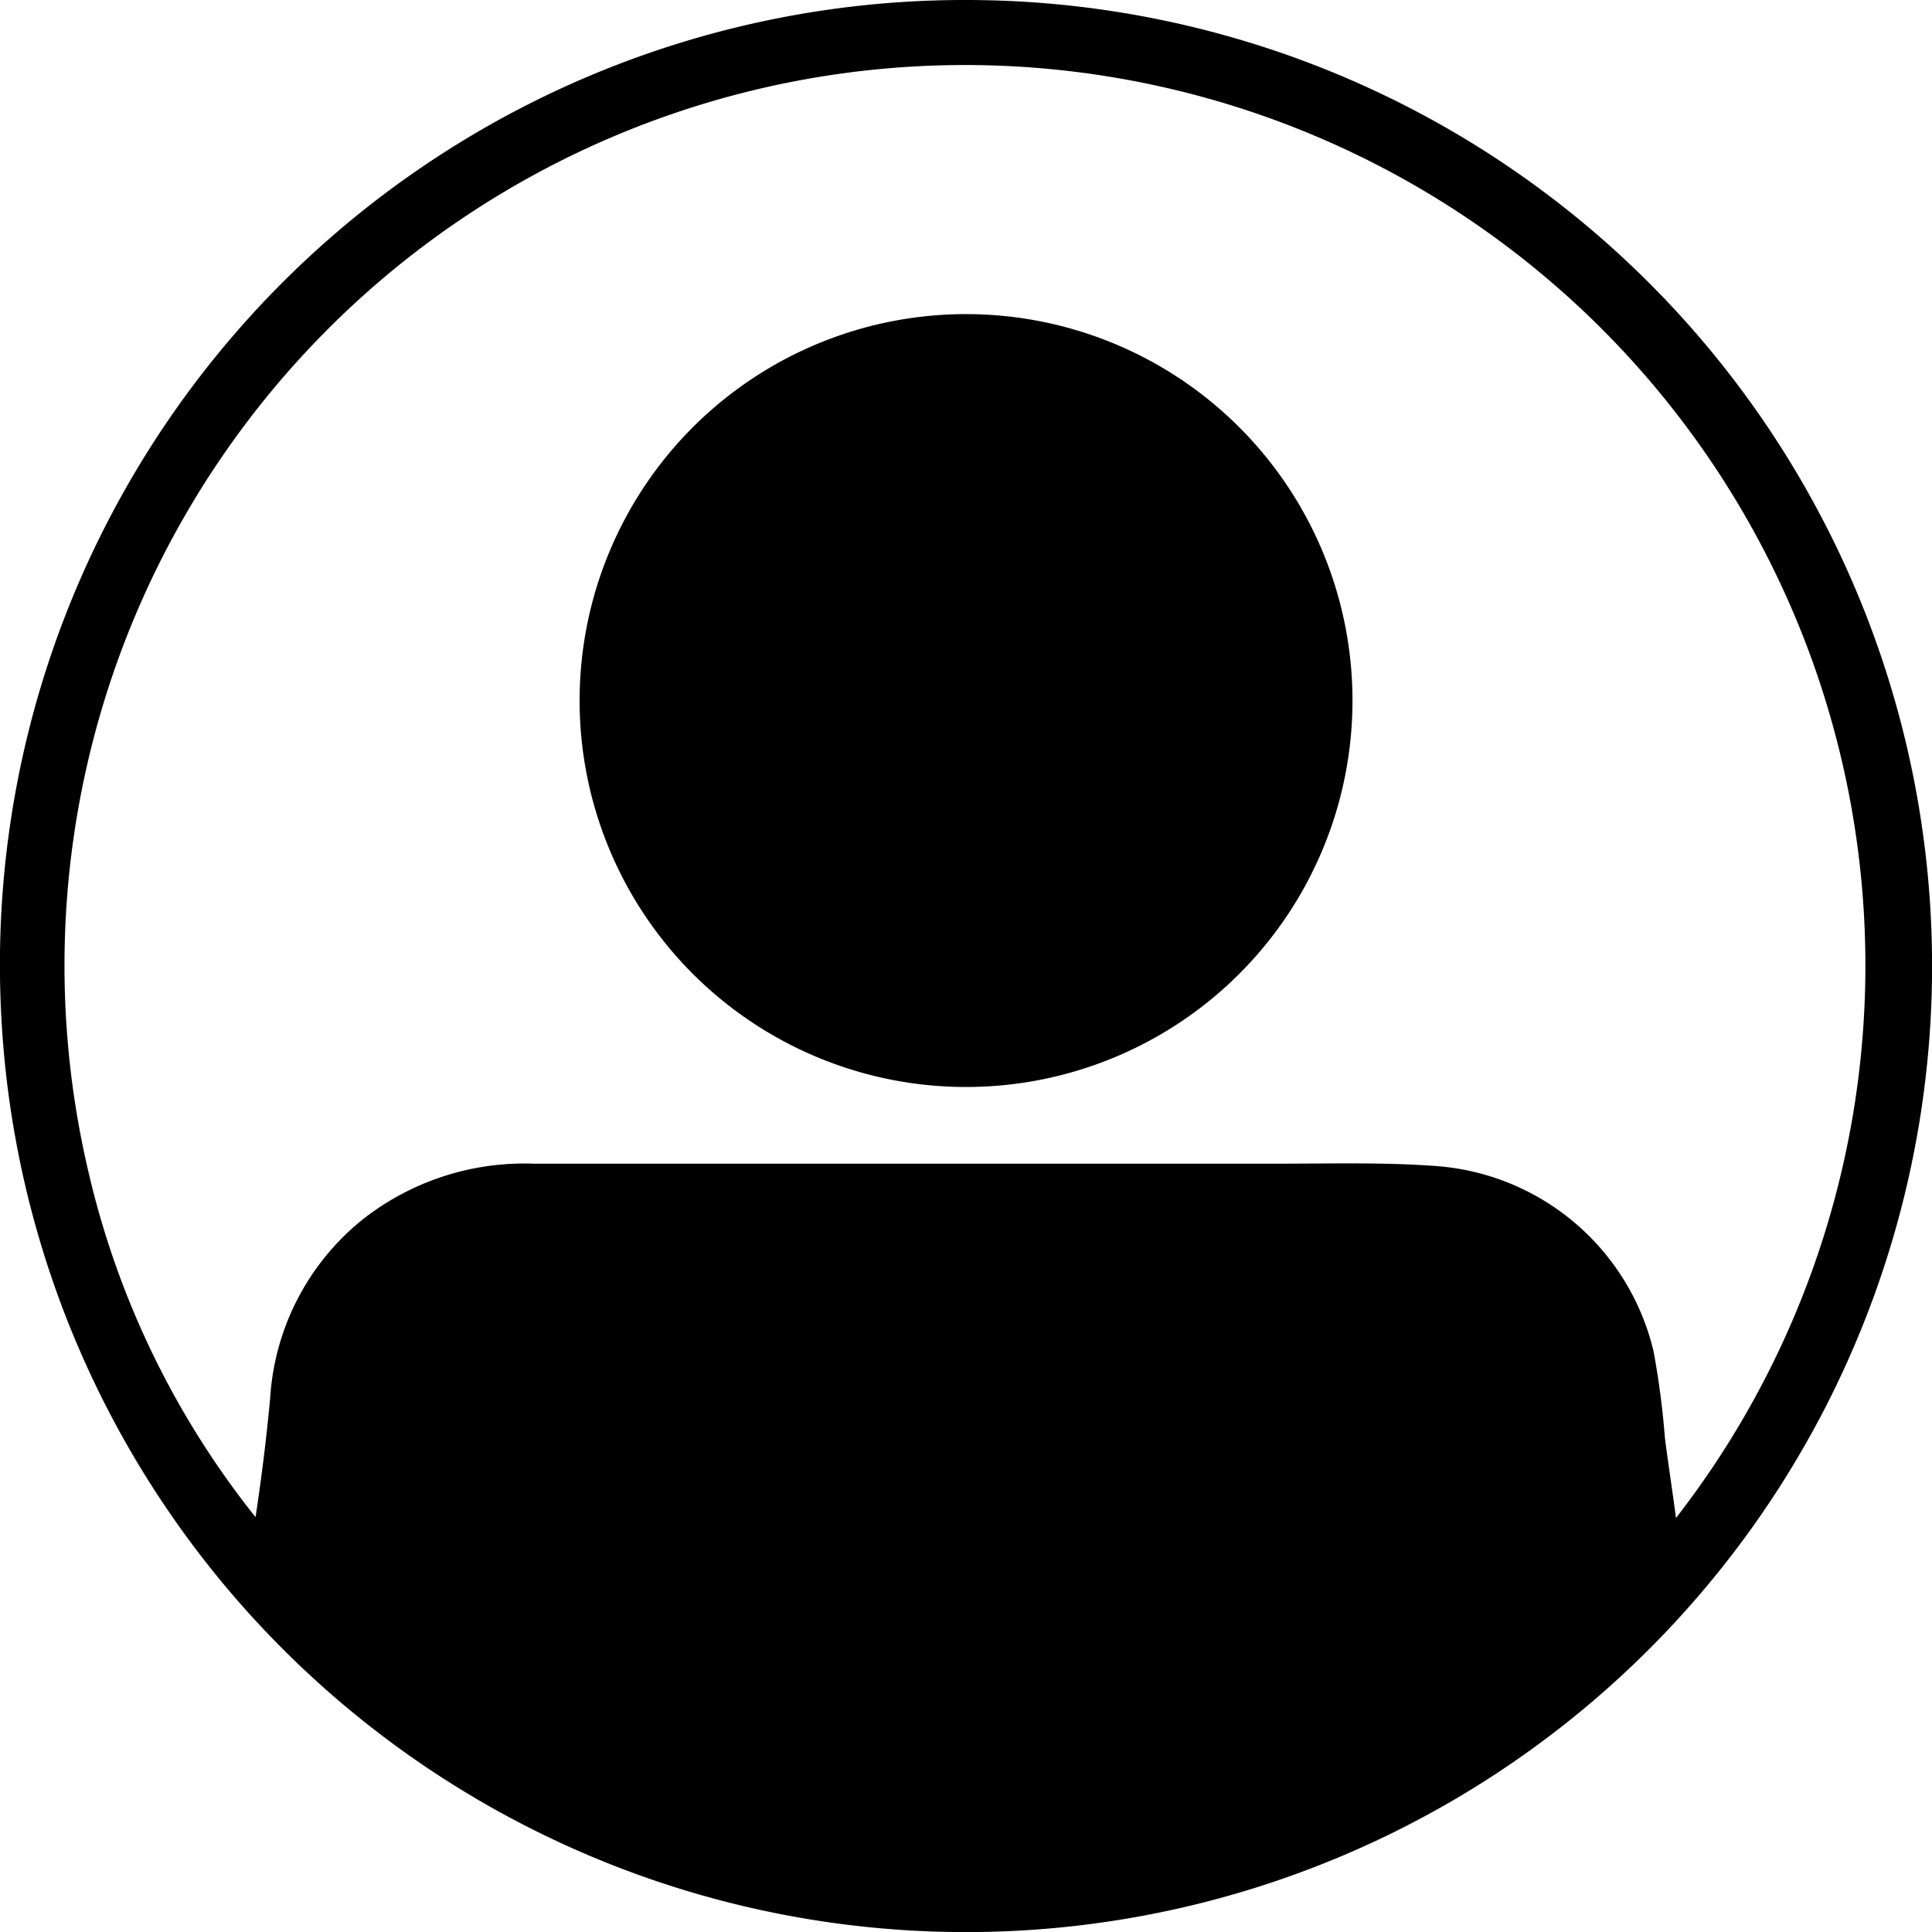 <svg xmlns="http://www.w3.org/2000/svg" width="20.383" height="20.383" viewBox="0 0 20.383 20.383">
  <g id="Group_1086" data-name="Group 1086" transform="translate(-871.156 -144.477)">
    <path id="Path_2525" data-name="Path 2525"
          d="M881.353,144.477a10.192,10.192,0,1,1-10.189,10.6A10.177,10.177,0,0,1,881.353,144.477Zm7.485,16.015a9.5,9.5,0,1,0-16.76-3.7,9.146,9.146,0,0,0,1.774,3.691c.064-.42.115-.835.154-1.251a2.625,2.625,0,0,1,.977-1.89,2.758,2.758,0,0,1,1.8-.588q3.933,0,7.867,0c.552,0,1.107-.016,1.657.025a2.55,2.55,0,0,1,2.294,1.953,8.687,8.687,0,0,1,.12.913C888.756,159.923,888.8,160.2,888.838,160.492Z"
          fill="#000"/>
    <path id="Path_2526" data-name="Path 2526"
          d="M885.425,151.869a4.077,4.077,0,1,1-4.071-4.078A4.077,4.077,0,0,1,885.425,151.869Z" fill="#000"/>
  </g>
</svg>
